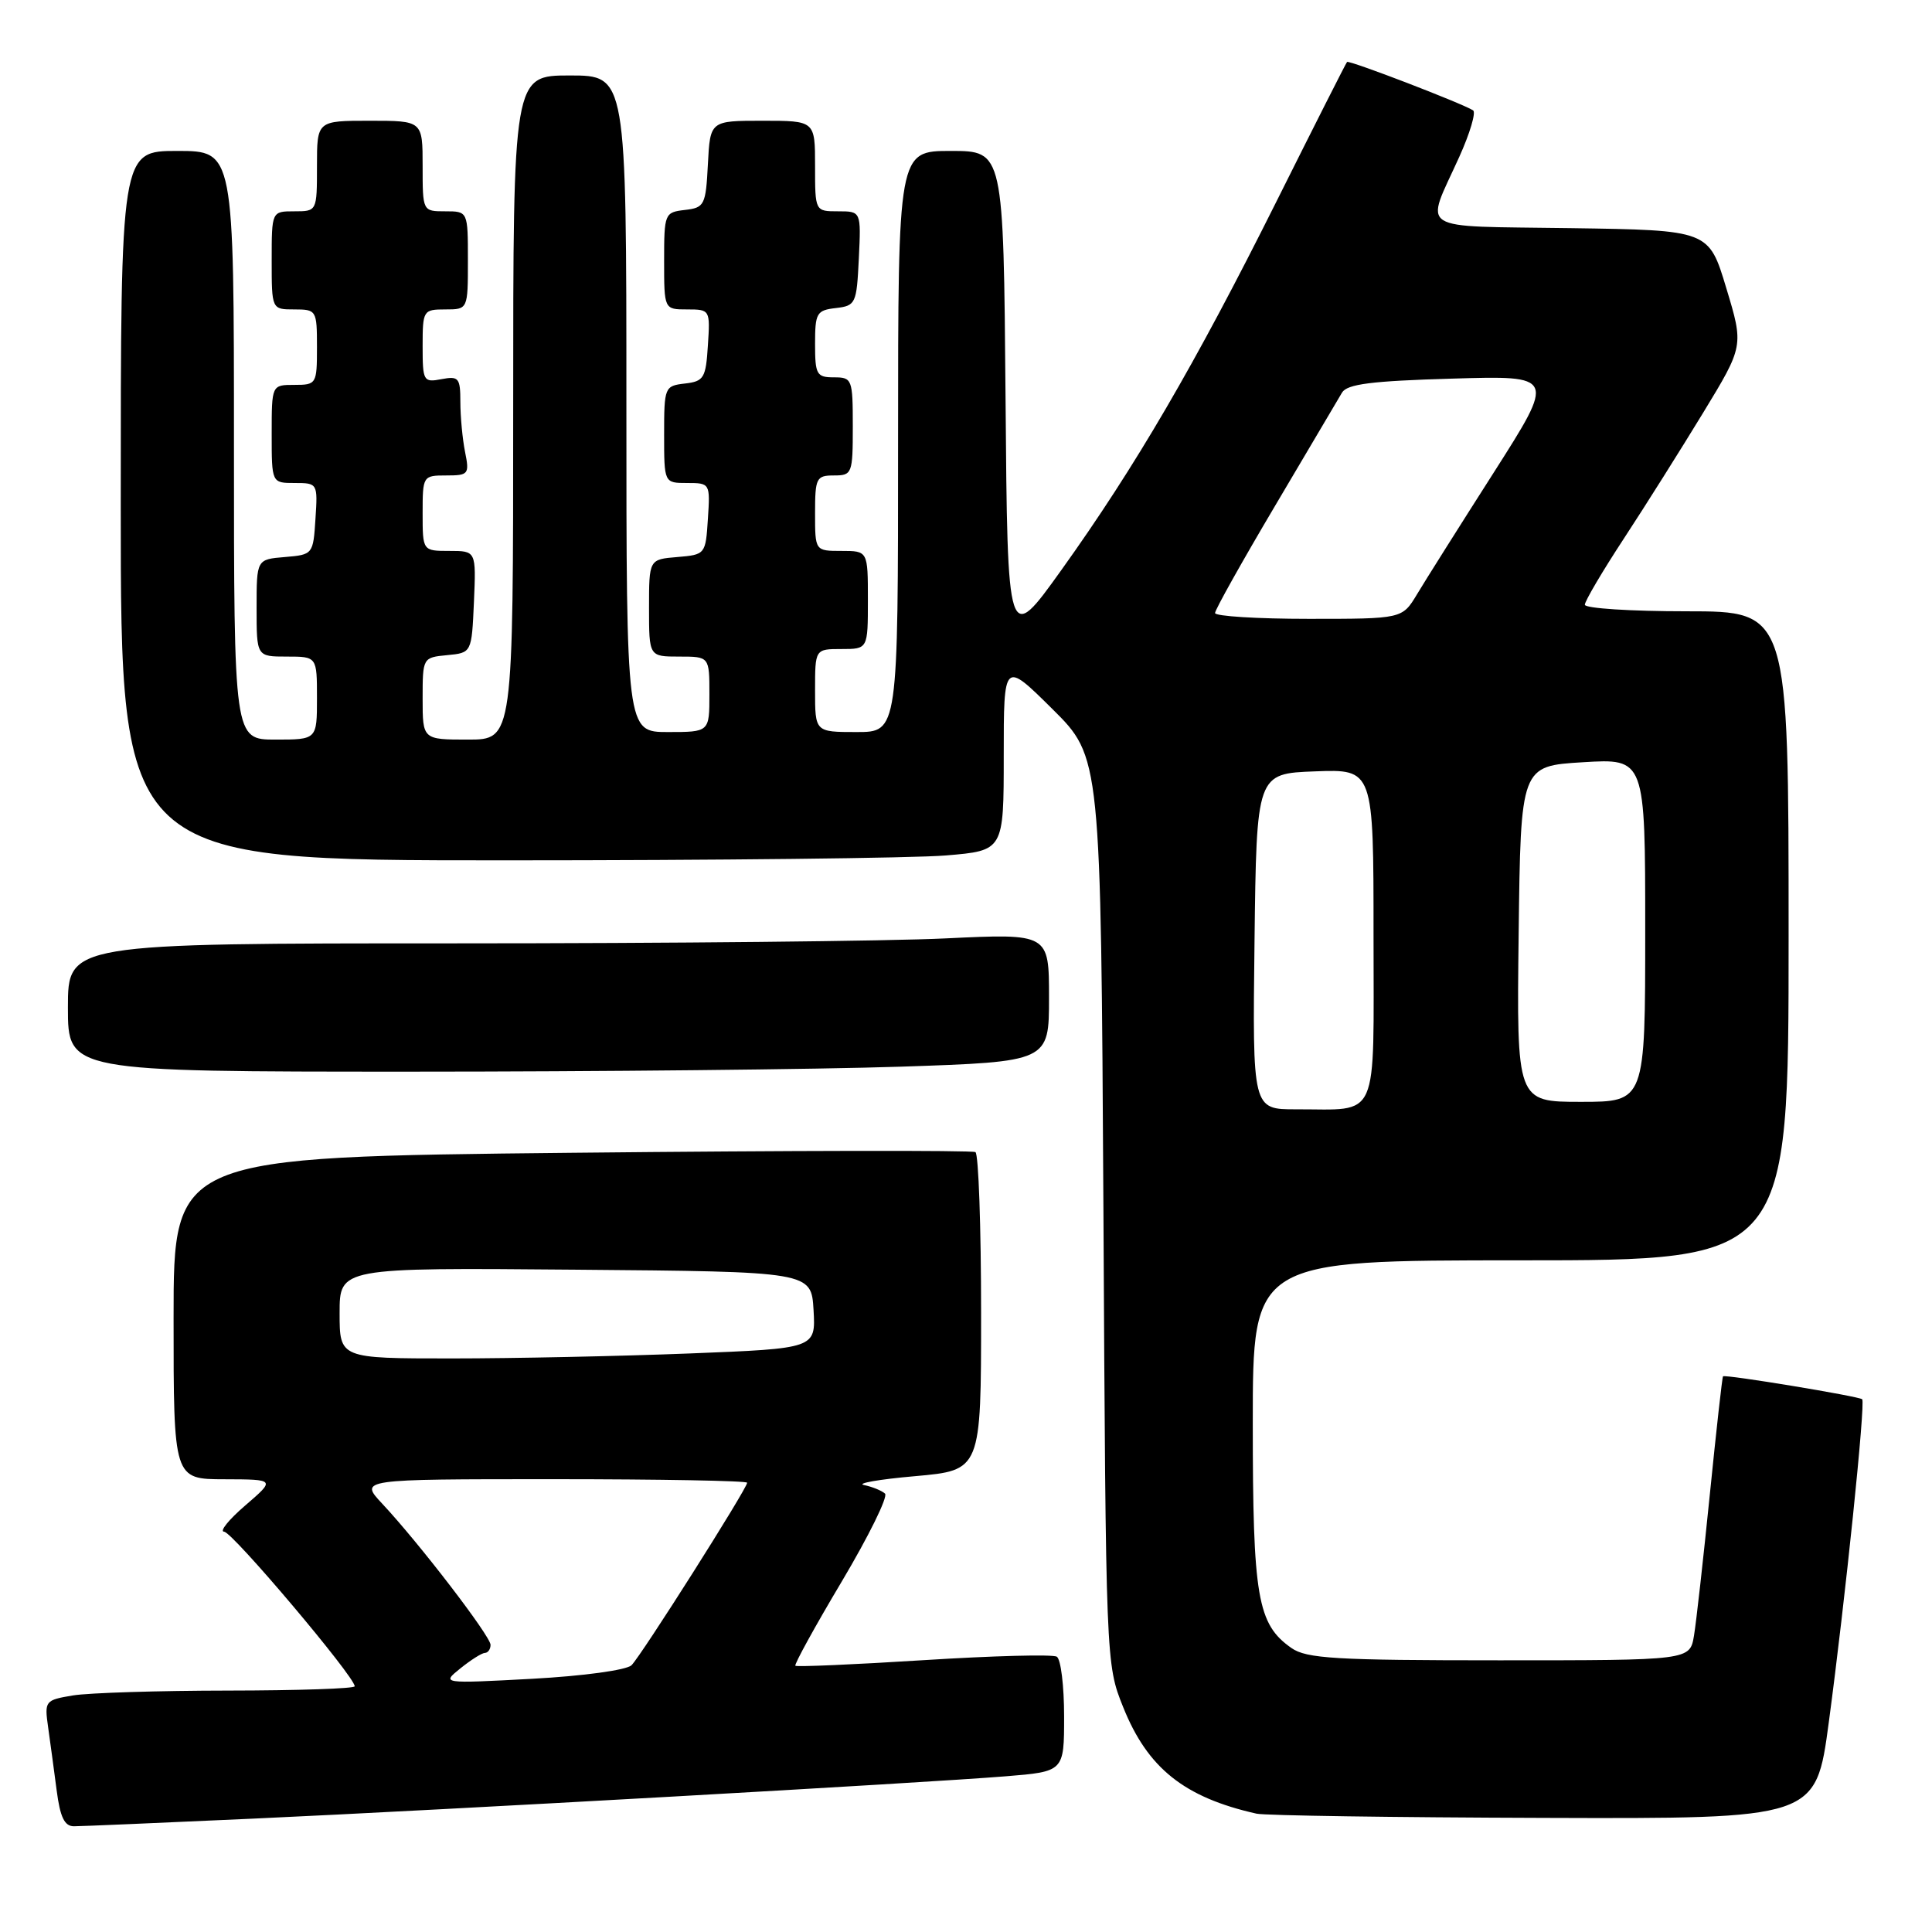 <?xml version="1.0" encoding="UTF-8" standalone="no"?>
<!DOCTYPE svg PUBLIC "-//W3C//DTD SVG 1.1//EN" "http://www.w3.org/Graphics/SVG/1.1/DTD/svg11.dtd" >
<svg xmlns="http://www.w3.org/2000/svg" xmlns:xlink="http://www.w3.org/1999/xlink" version="1.1" viewBox="0 0 256 256">
 <g >
 <path fill="currentColor"
d=" M 33.50 240.98 C 59.59 239.79 122.25 236.26 133.25 235.37 C 141.00 234.74 141.00 234.74 141.00 227.43 C 141.00 223.41 140.57 219.85 140.03 219.52 C 139.50 219.19 131.56 219.40 122.38 219.98 C 113.21 220.56 105.56 220.89 105.39 220.72 C 105.22 220.55 107.99 215.51 111.56 209.52 C 115.12 203.53 117.69 198.31 117.27 197.91 C 116.84 197.52 115.60 197.01 114.50 196.78 C 113.40 196.56 116.44 196.02 121.25 195.60 C 130.00 194.82 130.00 194.82 130.00 173.97 C 130.00 162.50 129.66 152.91 129.25 152.66 C 128.84 152.41 104.76 152.45 75.75 152.75 C 23.00 153.30 23.00 153.30 23.00 174.65 C 23.00 196.00 23.00 196.00 29.75 196.01 C 36.50 196.03 36.50 196.03 32.50 199.48 C 30.30 201.37 29.04 202.94 29.70 202.96 C 30.81 203.00 47.00 222.17 47.00 223.44 C 47.00 223.75 39.46 224.00 30.25 224.01 C 21.04 224.02 11.78 224.31 9.69 224.65 C 5.96 225.27 5.88 225.37 6.38 228.89 C 6.66 230.88 7.17 234.64 7.51 237.25 C 7.97 240.80 8.55 242.00 9.81 241.99 C 10.74 241.99 21.40 241.53 33.50 240.98 Z  M 242.32 228.25 C 244.51 211.93 247.20 185.87 246.75 185.41 C 246.35 185.02 228.61 182.09 228.31 182.37 C 228.20 182.47 227.42 189.51 226.56 198.03 C 225.70 206.54 224.76 214.96 224.46 216.75 C 223.91 220.00 223.91 220.00 198.68 220.00 C 176.97 220.00 173.12 219.77 171.12 218.37 C 166.61 215.21 166.00 211.66 166.00 188.53 C 166.00 167.00 166.00 167.00 201.50 167.00 C 237.00 167.00 237.00 167.00 237.00 124.00 C 237.00 81.00 237.00 81.00 223.50 81.00 C 216.07 81.00 210.00 80.61 210.00 80.13 C 210.00 79.65 212.32 75.71 215.16 71.38 C 218.00 67.05 222.73 59.53 225.69 54.67 C 231.06 45.84 231.06 45.84 228.74 38.17 C 226.43 30.50 226.43 30.50 208.10 30.23 C 187.32 29.92 188.81 30.87 193.36 20.79 C 194.78 17.65 195.60 14.87 195.19 14.62 C 193.61 13.64 178.73 7.93 178.49 8.21 C 178.34 8.37 174.13 16.70 169.12 26.73 C 158.34 48.31 150.43 61.85 140.66 75.50 C 133.50 85.50 133.50 85.50 133.24 52.75 C 132.97 20.00 132.97 20.00 125.99 20.00 C 119.00 20.00 119.00 20.00 119.00 58.50 C 119.00 97.00 119.00 97.00 113.50 97.00 C 108.00 97.00 108.00 97.00 108.00 91.50 C 108.00 86.00 108.00 86.00 111.50 86.00 C 115.00 86.00 115.00 86.00 115.00 79.50 C 115.00 73.00 115.00 73.00 111.50 73.00 C 108.00 73.00 108.00 73.00 108.00 68.00 C 108.00 63.33 108.17 63.00 110.50 63.00 C 112.91 63.00 113.00 62.77 113.00 56.50 C 113.00 50.23 112.91 50.00 110.50 50.00 C 108.21 50.00 108.00 49.63 108.00 45.57 C 108.00 41.47 108.21 41.11 110.75 40.82 C 113.39 40.51 113.51 40.24 113.80 34.25 C 114.10 28.00 114.10 28.00 111.05 28.00 C 108.00 28.00 108.00 28.00 108.00 22.00 C 108.00 16.00 108.00 16.00 101.05 16.00 C 94.10 16.00 94.10 16.00 93.80 21.75 C 93.52 27.19 93.35 27.52 90.75 27.82 C 88.07 28.13 88.00 28.29 88.00 34.57 C 88.00 41.00 88.00 41.00 91.05 41.00 C 94.08 41.00 94.11 41.05 93.80 45.75 C 93.53 50.10 93.27 50.53 90.75 50.82 C 88.07 51.13 88.00 51.29 88.00 57.57 C 88.00 64.00 88.00 64.00 91.05 64.00 C 94.08 64.00 94.11 64.05 93.80 68.75 C 93.50 73.45 93.46 73.50 89.75 73.81 C 86.00 74.12 86.00 74.12 86.00 80.56 C 86.00 87.00 86.00 87.00 90.00 87.00 C 94.00 87.00 94.00 87.00 94.00 92.00 C 94.00 97.00 94.00 97.00 88.50 97.00 C 83.00 97.00 83.00 97.00 83.00 53.50 C 83.00 10.00 83.00 10.00 75.50 10.00 C 68.00 10.00 68.00 10.00 68.00 54.00 C 68.00 98.00 68.00 98.00 62.00 98.00 C 56.00 98.00 56.00 98.00 56.00 92.56 C 56.00 87.16 56.02 87.12 59.25 86.81 C 62.50 86.50 62.50 86.50 62.80 79.75 C 63.09 73.00 63.09 73.00 59.55 73.00 C 56.00 73.00 56.00 73.00 56.00 68.00 C 56.00 63.07 56.04 63.00 59.12 63.00 C 62.09 63.00 62.22 62.84 61.62 59.87 C 61.28 58.16 61.00 55.18 61.00 53.26 C 61.00 50.07 60.78 49.81 58.50 50.24 C 56.11 50.70 56.00 50.51 56.00 45.86 C 56.00 41.13 56.08 41.00 59.00 41.00 C 62.00 41.00 62.00 41.00 62.00 34.50 C 62.00 28.00 62.00 28.00 59.00 28.00 C 56.00 28.00 56.00 28.00 56.00 22.00 C 56.00 16.00 56.00 16.00 49.00 16.00 C 42.00 16.00 42.00 16.00 42.00 22.00 C 42.00 28.00 42.00 28.00 39.00 28.00 C 36.00 28.00 36.00 28.00 36.00 34.50 C 36.00 41.00 36.00 41.00 39.00 41.00 C 41.93 41.00 42.00 41.11 42.00 46.00 C 42.00 50.89 41.93 51.00 39.00 51.00 C 36.00 51.00 36.00 51.00 36.00 57.50 C 36.00 64.00 36.00 64.00 39.05 64.00 C 42.08 64.00 42.11 64.05 41.80 68.75 C 41.50 73.45 41.46 73.50 37.75 73.81 C 34.00 74.12 34.00 74.12 34.00 80.56 C 34.00 87.00 34.00 87.00 38.00 87.00 C 42.00 87.00 42.00 87.00 42.00 92.50 C 42.00 98.00 42.00 98.00 36.50 98.00 C 31.00 98.00 31.00 98.00 31.00 59.00 C 31.00 20.00 31.00 20.00 23.50 20.00 C 16.00 20.00 16.00 20.00 16.00 67.00 C 16.00 114.00 16.00 114.00 66.85 114.00 C 94.82 114.00 121.14 113.71 125.35 113.35 C 133.00 112.71 133.00 112.71 133.00 100.13 C 133.00 87.56 133.00 87.56 139.44 93.94 C 145.87 100.32 145.87 100.32 146.21 160.41 C 146.53 220.27 146.54 220.52 148.82 226.19 C 152.06 234.29 156.92 238.17 166.50 240.32 C 167.60 240.57 184.73 240.82 204.56 240.88 C 240.61 241.00 240.61 241.00 242.32 228.25 Z  M 119.34 141.34 C 139.00 140.68 139.00 140.68 139.00 132.19 C 139.00 123.69 139.00 123.69 125.34 124.34 C 117.83 124.71 88.58 125.00 60.34 125.00 C 9.00 125.00 9.00 125.00 9.00 133.50 C 9.00 142.00 9.00 142.00 54.34 142.00 C 79.28 142.00 108.53 141.70 119.34 141.34 Z  M 61.00 221.07 C 62.38 219.96 63.84 219.03 64.25 219.02 C 64.66 219.01 65.00 218.53 65.00 217.95 C 65.00 216.80 55.53 204.46 50.65 199.25 C 47.61 196.00 47.61 196.00 73.30 196.00 C 87.44 196.00 99.00 196.21 99.00 196.47 C 99.00 197.24 84.96 219.40 83.68 220.65 C 83.01 221.30 77.29 222.08 70.50 222.45 C 58.50 223.09 58.50 223.09 61.00 221.07 Z  M 45.00 173.99 C 45.00 167.97 45.00 167.97 76.25 168.24 C 107.50 168.50 107.50 168.50 107.80 173.59 C 108.09 178.68 108.09 178.68 91.39 179.34 C 82.20 179.70 68.00 180.00 59.84 180.00 C 45.00 180.00 45.00 180.00 45.00 173.99 Z  M 166.23 124.75 C 166.50 102.50 166.50 102.50 174.25 102.21 C 182.00 101.92 182.00 101.92 182.00 123.84 C 182.00 148.98 182.90 146.96 171.73 146.99 C 165.96 147.00 165.96 147.00 166.23 124.75 Z  M 201.23 123.75 C 201.50 101.50 201.50 101.50 209.75 101.00 C 218.00 100.50 218.00 100.50 218.00 123.25 C 218.00 146.00 218.00 146.00 209.48 146.00 C 200.96 146.00 200.96 146.00 201.23 123.75 Z  M 161.00 81.23 C 161.00 80.80 164.59 74.39 168.98 66.98 C 173.37 59.57 177.35 52.84 177.82 52.03 C 178.49 50.89 181.71 50.48 192.40 50.17 C 206.12 49.76 206.12 49.76 197.92 62.63 C 193.40 69.71 188.83 76.96 187.76 78.75 C 185.80 82.00 185.80 82.00 173.40 82.00 C 166.58 82.00 161.00 81.65 161.00 81.23 Z "/>
</g>
</svg>